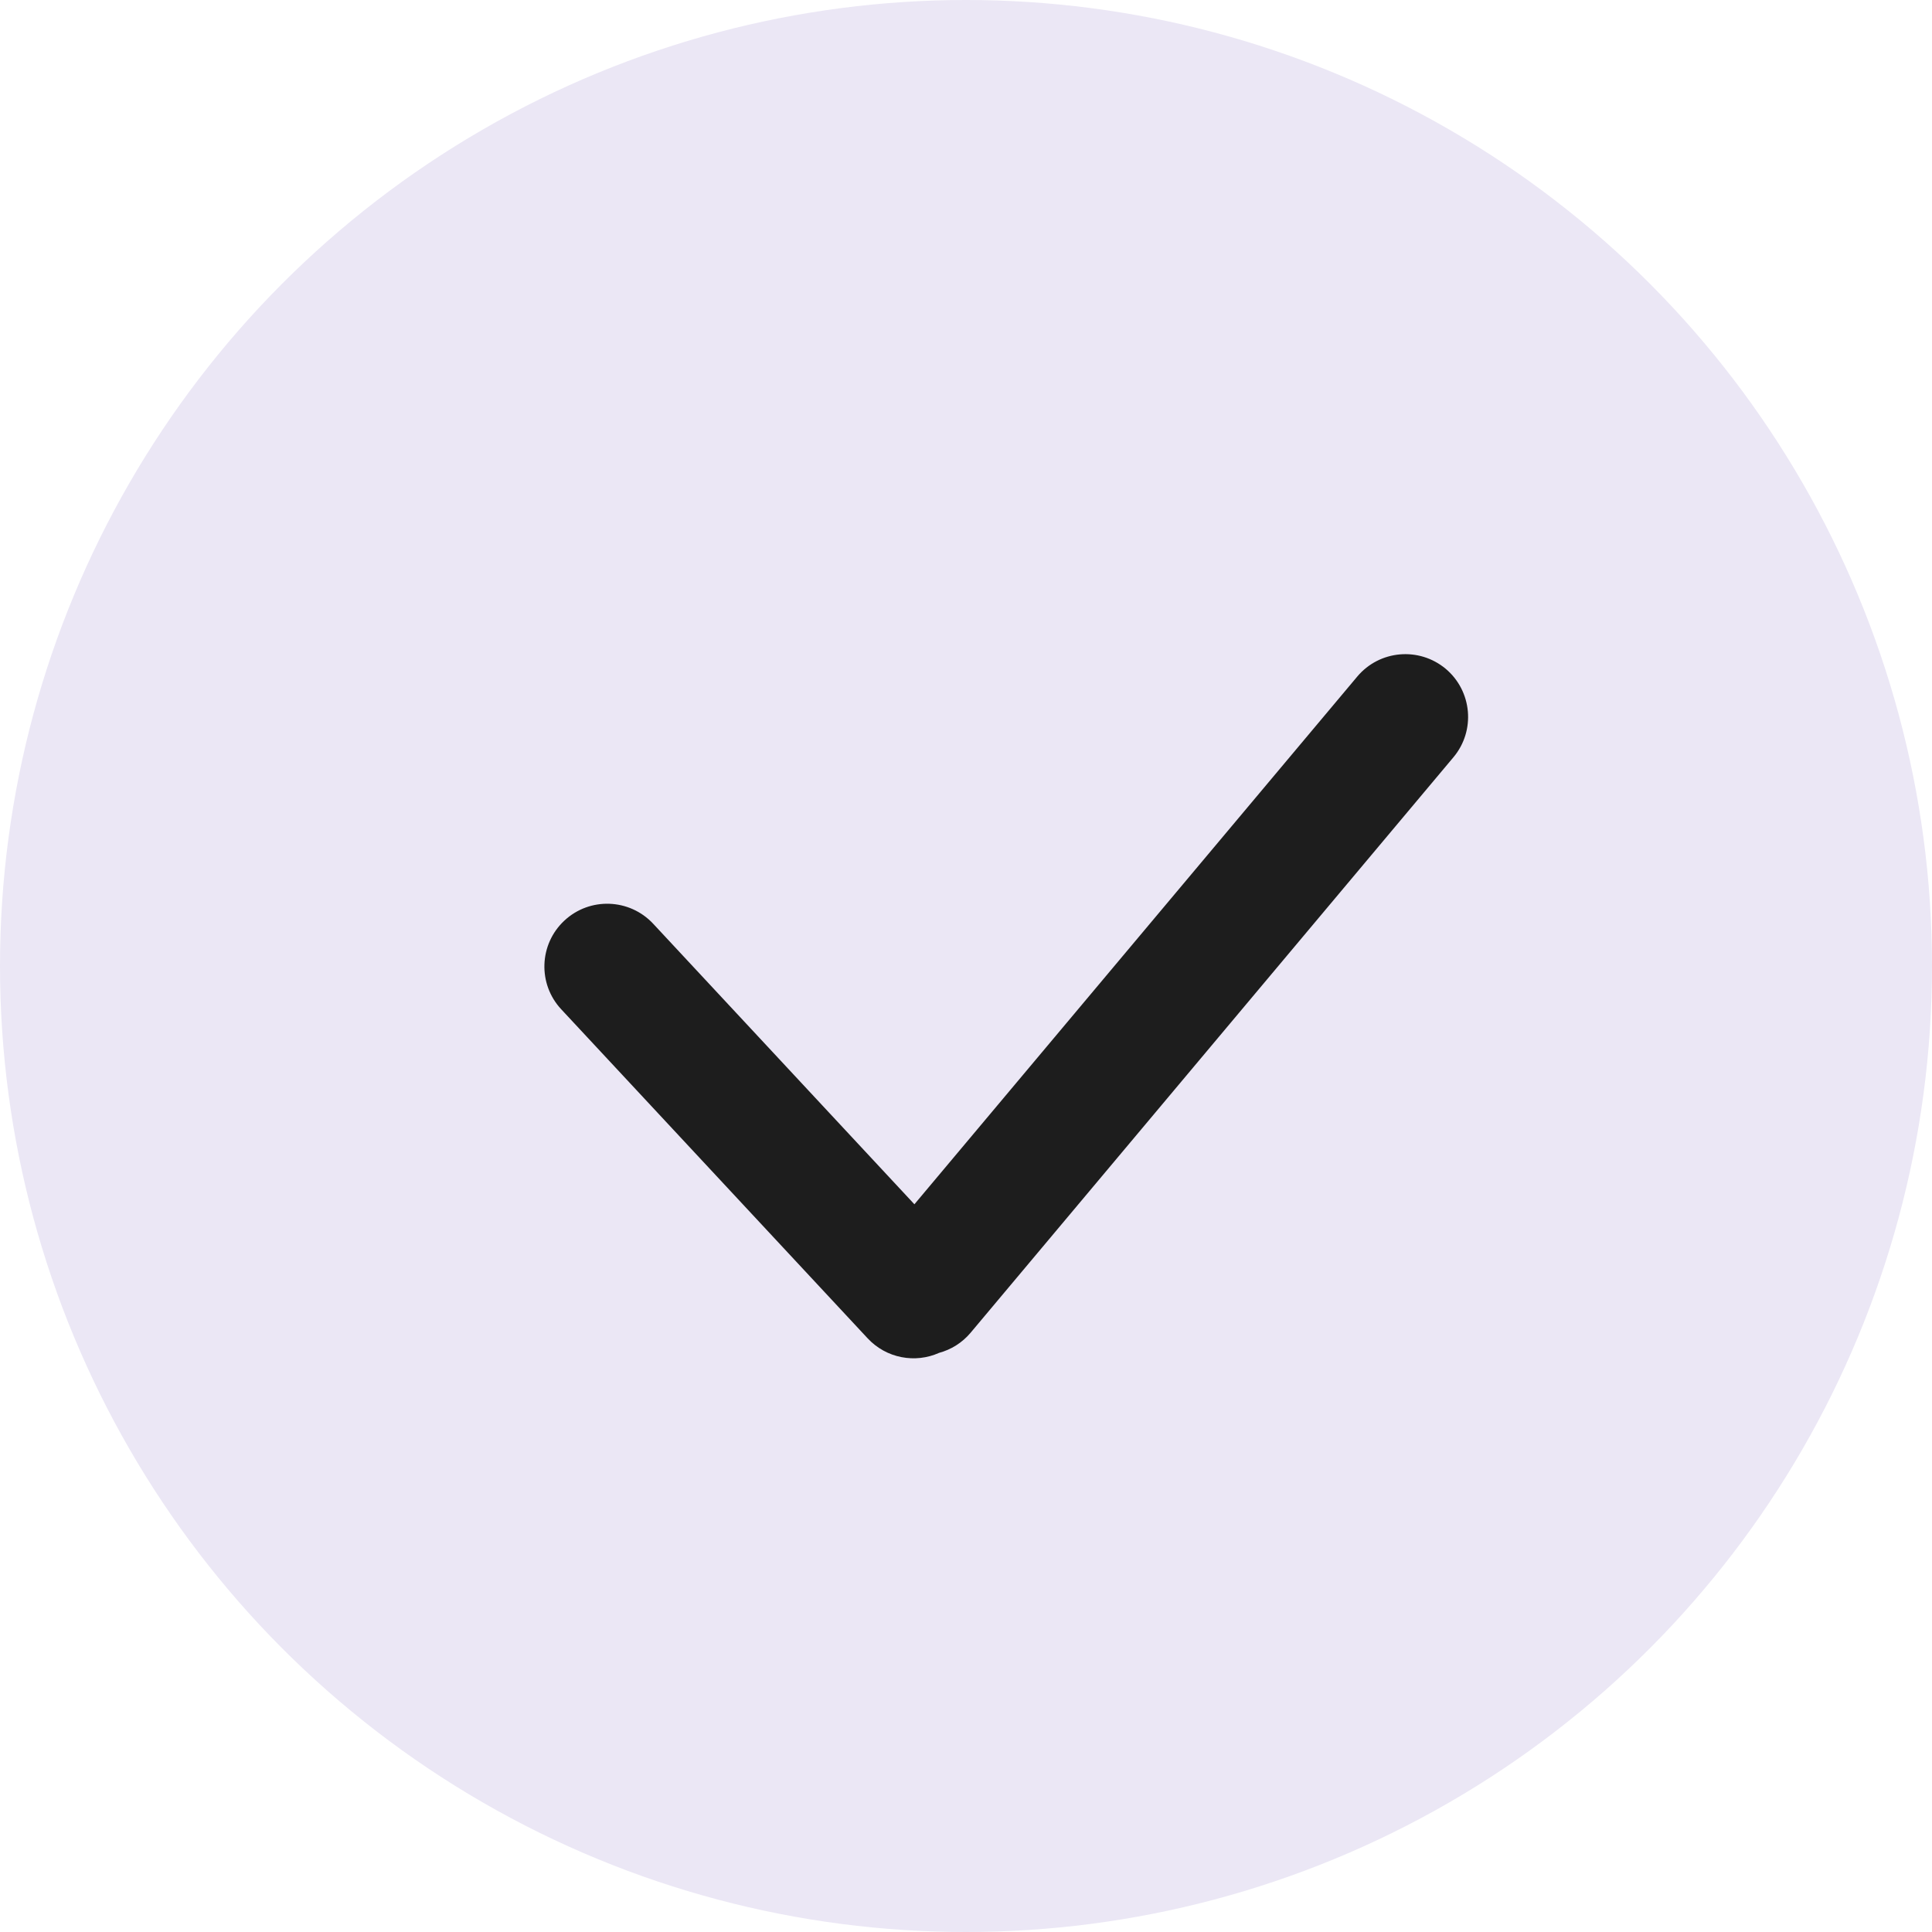 <svg width="24" height="24" viewBox="0 0 24 24" fill="none" xmlns="http://www.w3.org/2000/svg">
<circle cx="12" cy="12" r="12" fill="#EBE7F5"/>
<path fill-rule="evenodd" clip-rule="evenodd" d="M17.959 8.308C17.628 8.032 17.137 8.075 16.86 8.405L11.359 14.96L8.114 11.475C7.82 11.16 7.326 11.142 7.011 11.436C6.696 11.729 6.678 12.223 6.972 12.538L10.778 16.625C11.011 16.875 11.37 16.938 11.665 16.806C11.813 16.766 11.951 16.682 12.057 16.556L18.055 9.407C18.332 9.077 18.288 8.585 17.959 8.308Z" fill="#1D1D1D"/>
</svg>
